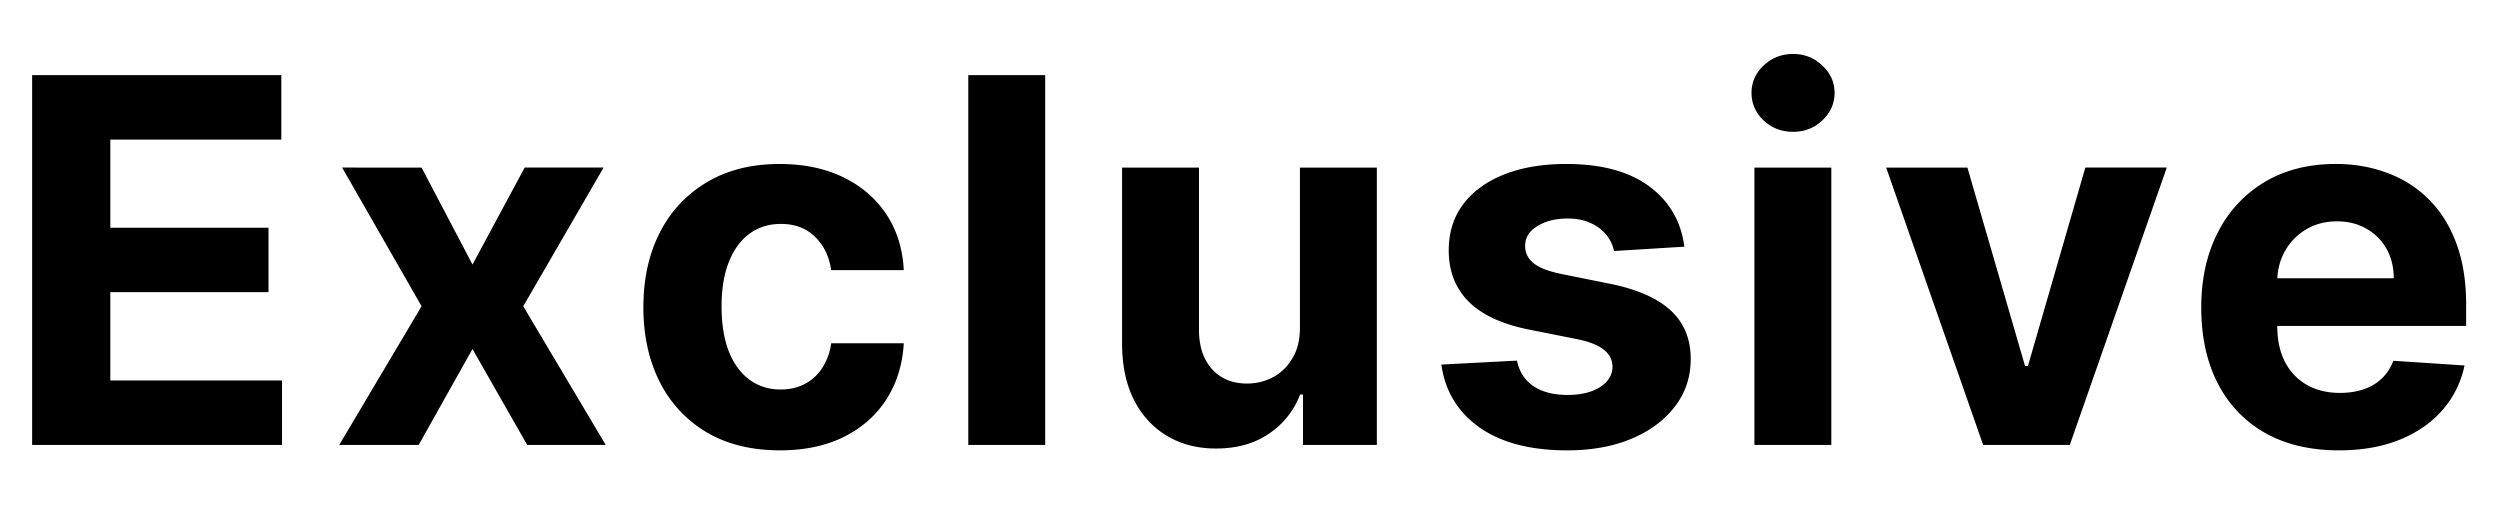 <svg xmlns="http://www.w3.org/2000/svg" width="118" height="24" fill="none"><path fill="#000" d="M1.517 21V3.545h11.761v3.043h-8.07v4.16h7.465v3.042H5.207v4.167h8.105V21zM19.898 7.91l2.404 4.576 2.463-4.577h3.724l-3.792 6.546L28.59 21h-3.707l-2.582-4.526L19.762 21h-3.75l3.886-6.546-3.75-6.545zm16.913 13.346q-2.01 0-3.46-.853a5.76 5.76 0 0 1-2.216-2.386q-.767-1.525-.767-3.511 0-2.011.776-3.529A5.76 5.76 0 0 1 33.368 8.6q1.44-.86 3.426-.86 1.713 0 3 .622t2.037 1.747q.75 1.124.827 2.642h-3.426q-.145-.98-.767-1.577-.614-.605-1.61-.605-.845 0-1.475.46-.622.452-.972 1.321-.35.87-.35 2.105 0 1.254.342 2.131.35.877.98 1.338.63.46 1.474.46.622 0 1.117-.255.502-.256.826-.742a2.84 2.84 0 0 0 .435-1.184h3.426q-.086 1.5-.818 2.642-.724 1.133-2.003 1.772-1.278.64-3.026.64m12.522-17.71V21h-3.63V3.545zm12.024 11.88V7.91h3.63V21h-3.485v-2.378h-.137a3.87 3.87 0 0 1-1.474 1.85q-1.023.698-2.497.698-1.313 0-2.31-.596-.998-.597-1.56-1.696-.555-1.1-.562-2.634V7.91h3.63v7.688q.009 1.158.623 1.832.614.673 1.644.673.657 0 1.228-.298.57-.308.92-.903.358-.597.35-1.475m18.146-3.784-3.323.205a1.7 1.7 0 0 0-.367-.768 1.95 1.95 0 0 0-.741-.553q-.452-.214-1.083-.213-.844 0-1.423.357-.58.35-.58.938 0 .47.375.793.376.324 1.287.52l2.37.477q1.908.391 2.846 1.261t.938 2.284q0 1.287-.759 2.259-.75.97-2.062 1.517-1.304.537-3.009.537-2.599 0-4.142-1.083-1.534-1.09-1.798-2.966l3.57-.187q.163.792.785 1.21.622.41 1.594.41.954 0 1.534-.367.588-.375.596-.963-.008-.495-.417-.81-.409-.324-1.262-.494l-2.267-.452q-1.917-.384-2.855-1.33-.93-.945-.929-2.411 0-1.262.682-2.174.69-.912 1.935-1.406 1.252-.495 2.932-.494 2.48 0 3.903 1.048 1.431 1.048 1.67 2.855M82.808 21V7.91h3.63V21zm1.824-14.778q-.81 0-1.39-.537-.57-.546-.57-1.304 0-.75.57-1.287.58-.546 1.39-.546t1.38.546q.58.537.58 1.287 0 .758-.58 1.304-.57.537-1.38.537m17.64 1.687L97.695 21h-4.091L89.027 7.91h3.835l2.72 9.366h.136l2.71-9.367zm8.122 13.347q-2.02 0-3.478-.819a5.6 5.6 0 0 1-2.233-2.335q-.784-1.517-.784-3.588 0-2.02.784-3.545a5.8 5.8 0 0 1 2.208-2.378q1.431-.852 3.358-.852 1.294 0 2.412.417 1.125.41 1.96 1.236.844.826 1.312 2.08.47 1.244.469 2.914v.998h-11.054v-2.25h7.636q0-.784-.34-1.39a2.45 2.45 0 0 0-.946-.946q-.597-.35-1.39-.35-.826 0-1.466.384-.63.375-.988 1.015-.358.63-.367 1.406v2.139q0 .971.358 1.679.367.708 1.031 1.09.665.385 1.577.384.606 0 1.108-.17t.861-.511q.358-.342.545-.836l3.358.222a4.6 4.6 0 0 1-1.048 2.114q-.784.894-2.028 1.397-1.236.495-2.855.495"/></svg>